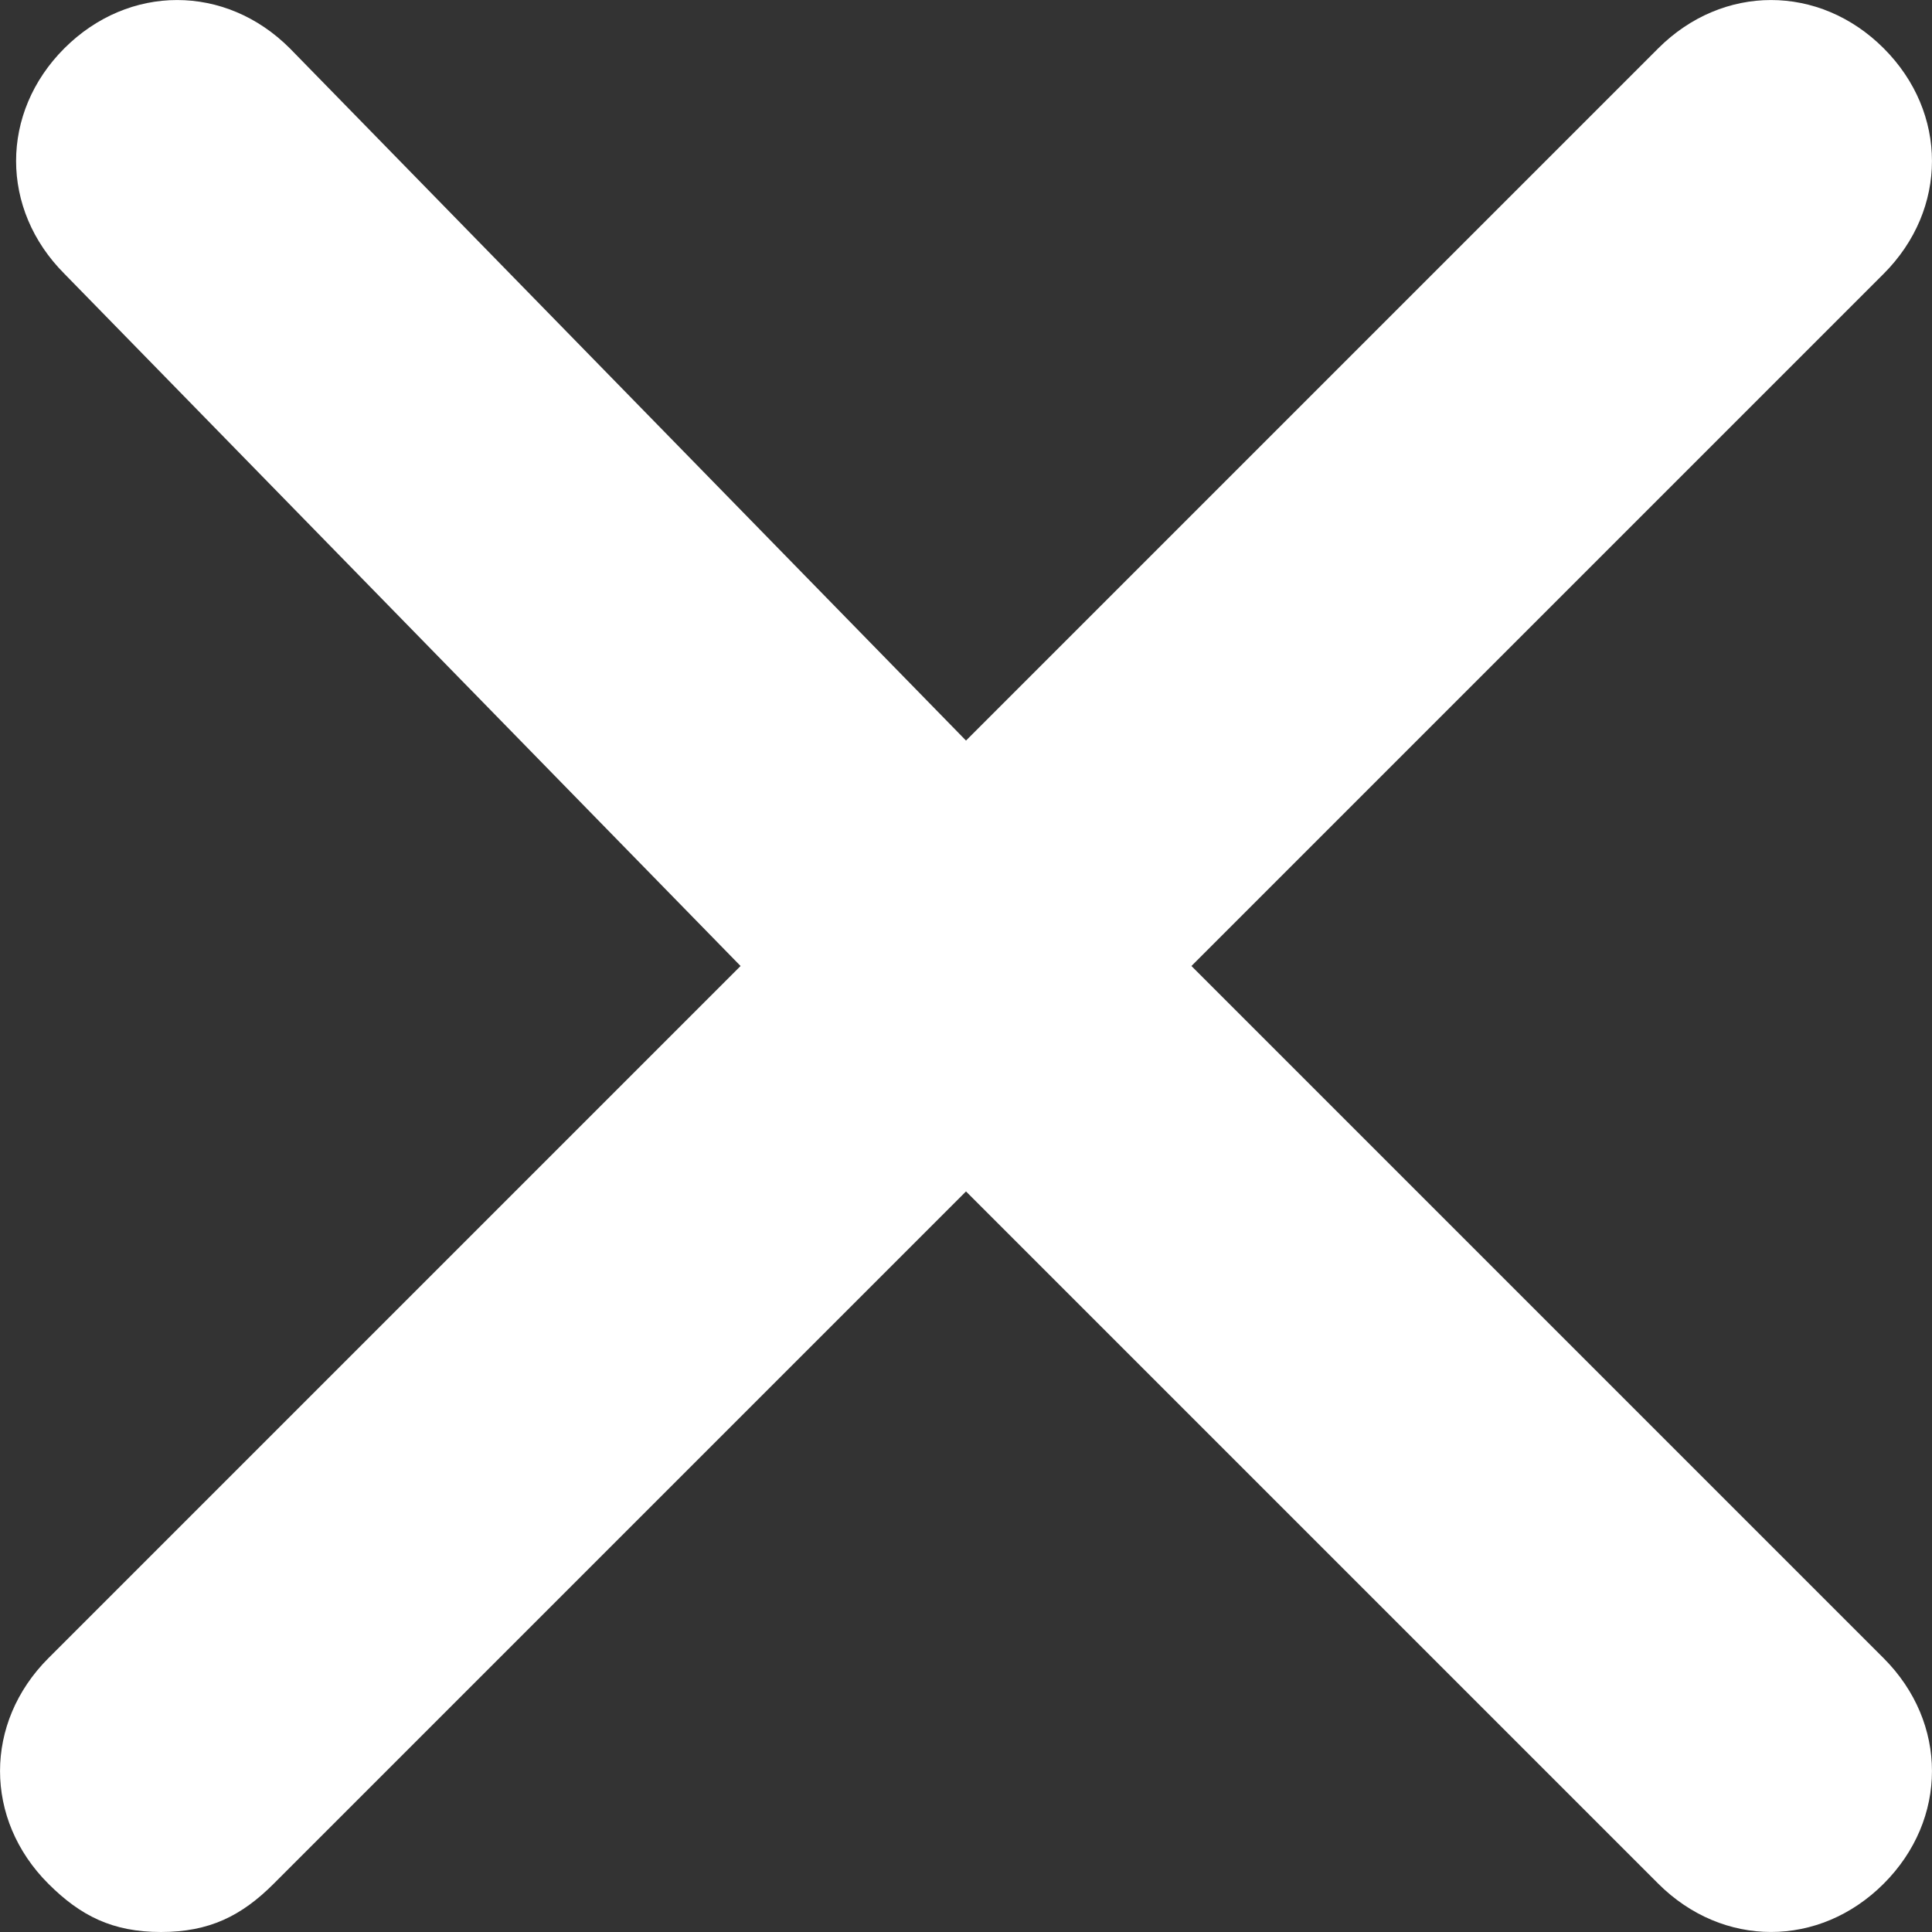 <?xml version="1.0" encoding="UTF-8"?>
<svg width="16px" height="16px" viewBox="0 0 16 16" version="1.1" xmlns="http://www.w3.org/2000/svg" xmlns:xlink="http://www.w3.org/1999/xlink">
    <rect x="0" y="0" width="16" height="16" fill="#333333" stroke="none"/>
    <!-- Generator: Sketch 48.2 (47327) - http://www.bohemiancoding.com/sketch -->
    <title>ico-close</title>
    <desc>Created with Sketch.</desc>
    <defs></defs>
    <g id="Menú-Close" stroke="none" stroke-width="1" fill="none" fill-rule="evenodd" transform="translate(-14, -14)">
        <g id="menu" fill="#FFFFFF" fill-rule="nonzero">
            <path d="M15.333,30 C14.933,30 14.667,29.867 14.4,29.6 C13.867,29.067 13.867,28.267 14.4,27.733 L20.133,22 L14.533,16.267 C14,15.733 14,14.933 14.533,14.4 C15.067,13.867 15.867,13.867 16.4,14.4 L22,20.133 L27.733,14.4 C28.267,13.867 29.067,13.867 29.6,14.4 C30.133,14.933 30.133,15.733 29.6,16.267 L23.867,22 L29.6,27.733 C30.133,28.267 30.133,29.067 29.6,29.6 C29.067,30.133 28.267,30.133 27.733,29.6 L22,23.867 L16.267,29.6 C16,29.867 15.733,30 15.333,30 Z" id="ico-close"></path>
        </g>
    </g>
</svg>